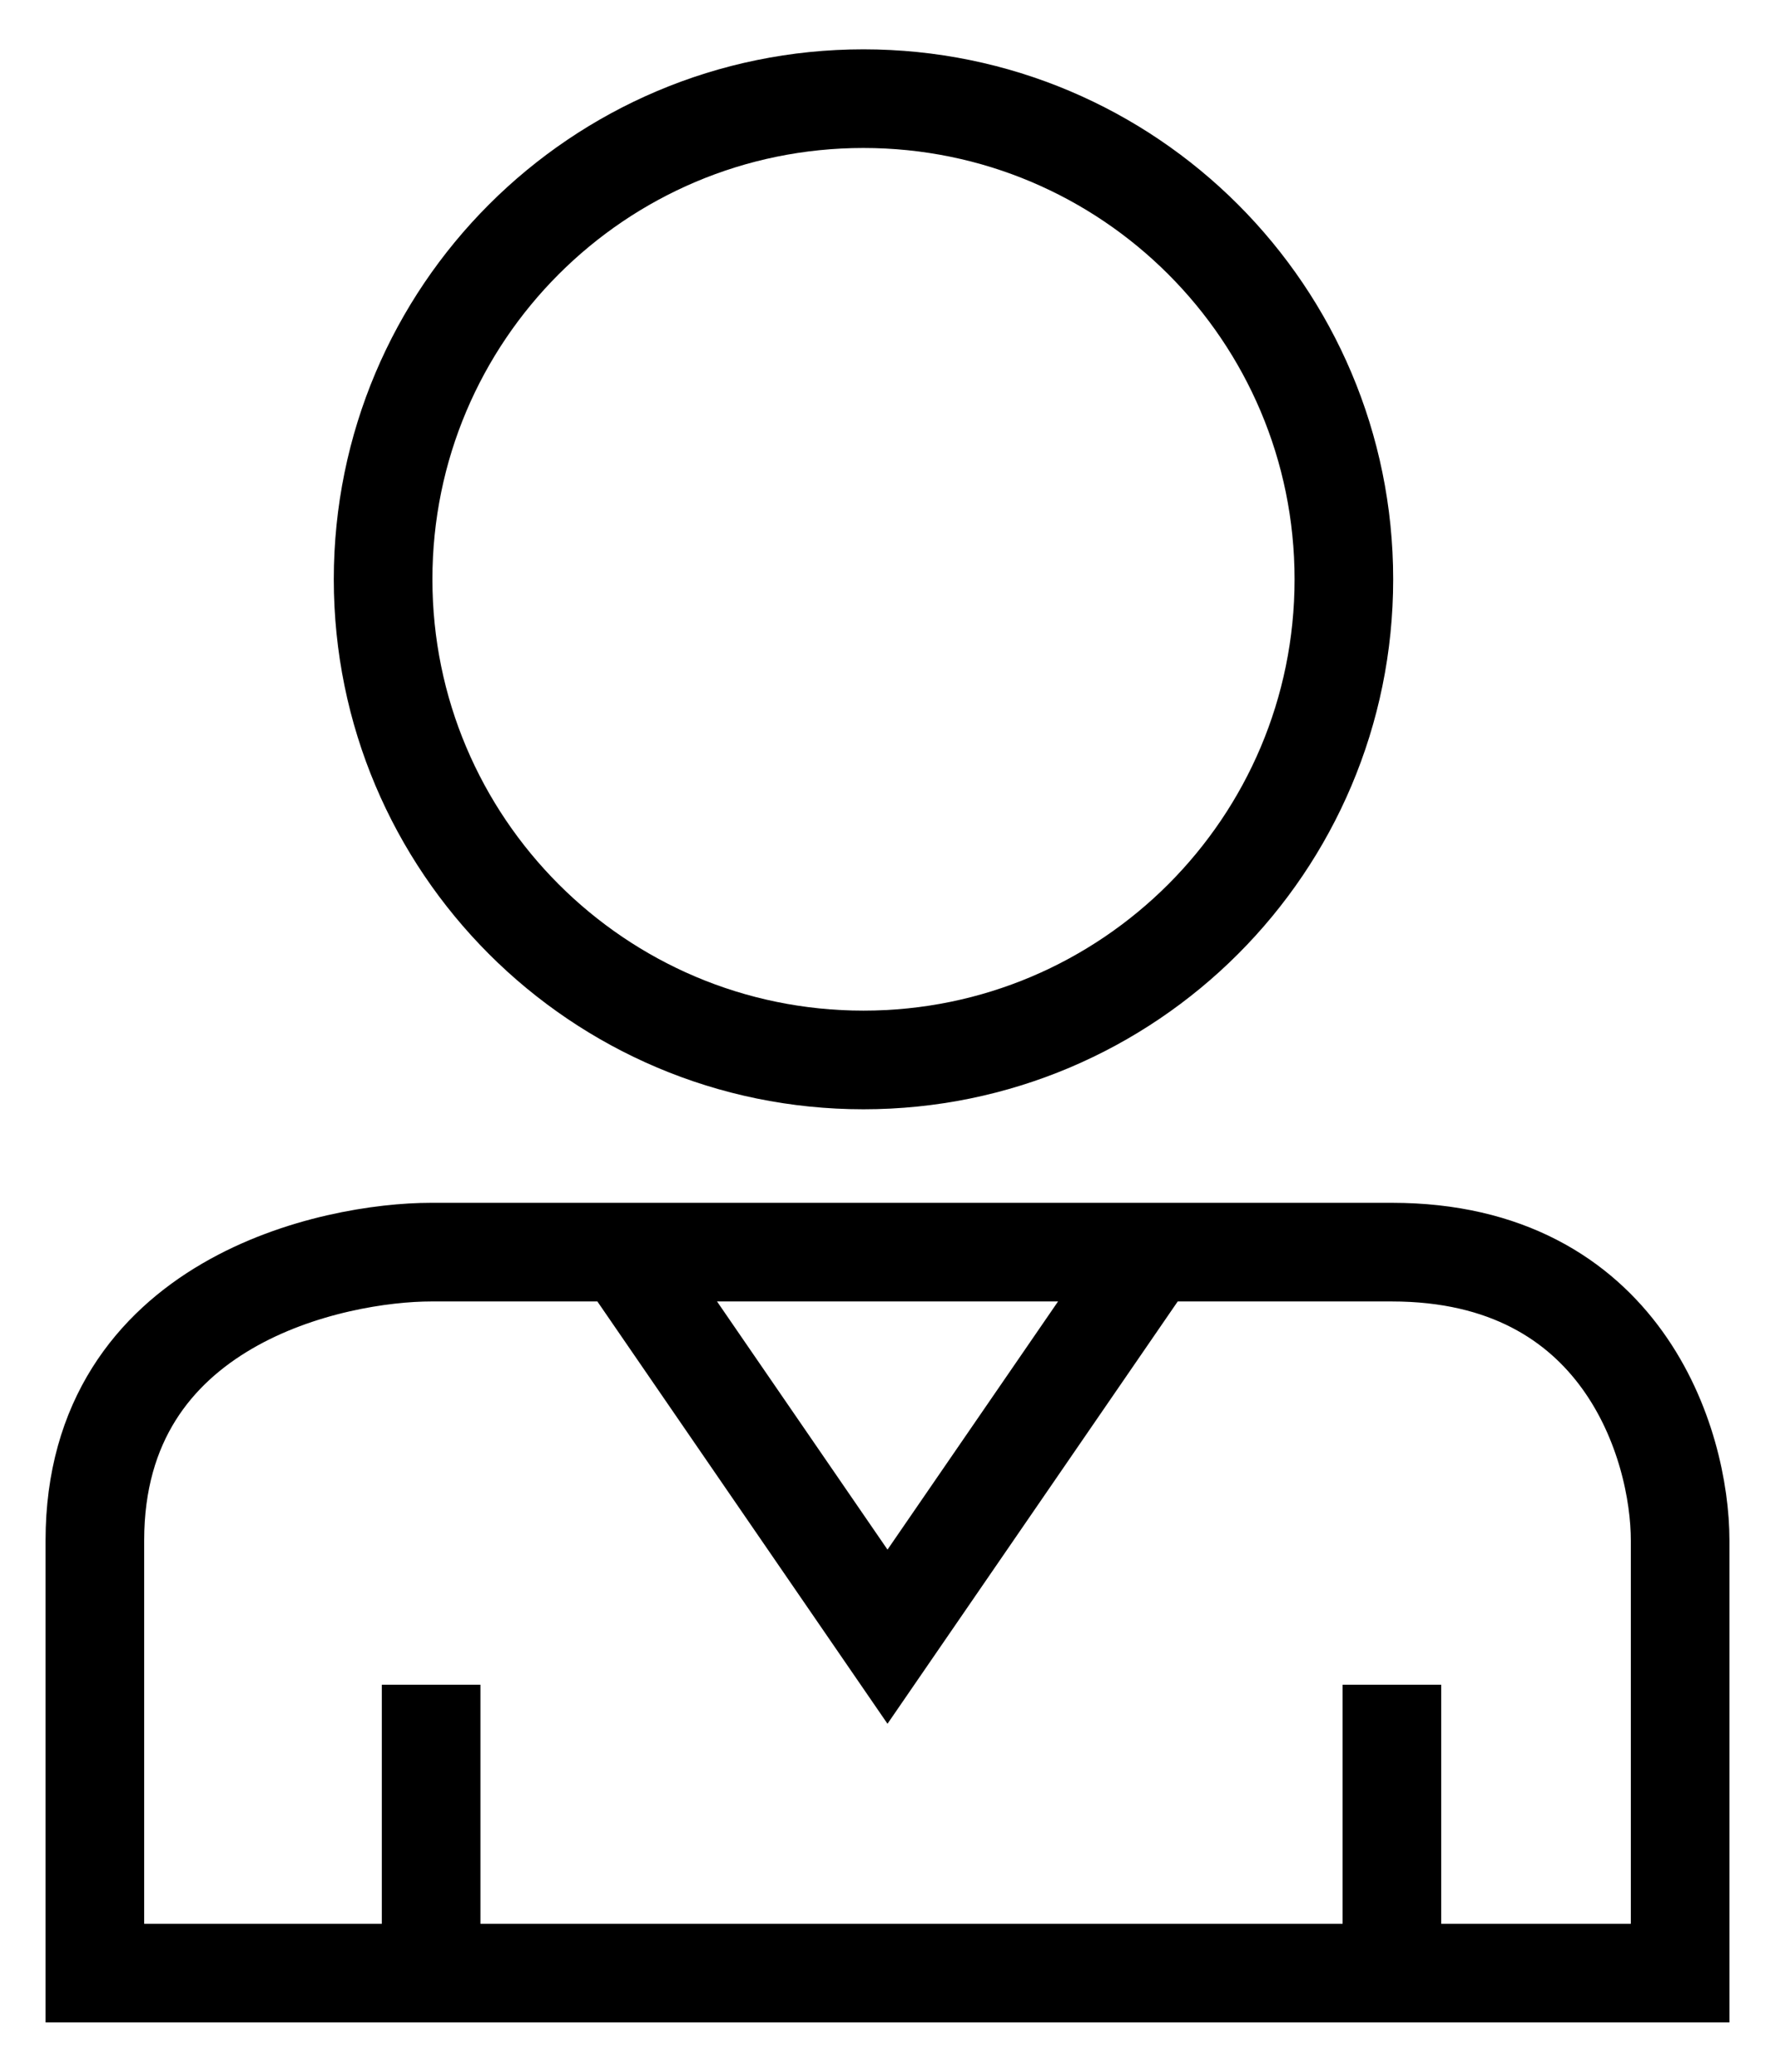 <svg width="18" height="21" viewBox="0 0 18 21" fill="none" xmlns="http://www.w3.org/2000/svg">
<path d="M11.68 12.692H14.115C16.454 12.692 17.038 14.641 17.038 15.615V20H14.115M11.68 12.692L9 16.59L6.321 12.692M11.68 12.692H6.321M6.321 12.692H4.372C3.397 12.692 0.962 13.18 0.962 15.615V20H14.115M14.115 20V17.077M4.372 20V17.077M13.628 5.872C13.628 8.562 11.447 10.744 8.756 10.744C6.066 10.744 3.885 8.562 3.885 5.872C3.885 3.181 6.066 1 8.756 1C11.447 1 13.628 3.181 13.628 5.872Z" stroke="black"/>
</svg>

